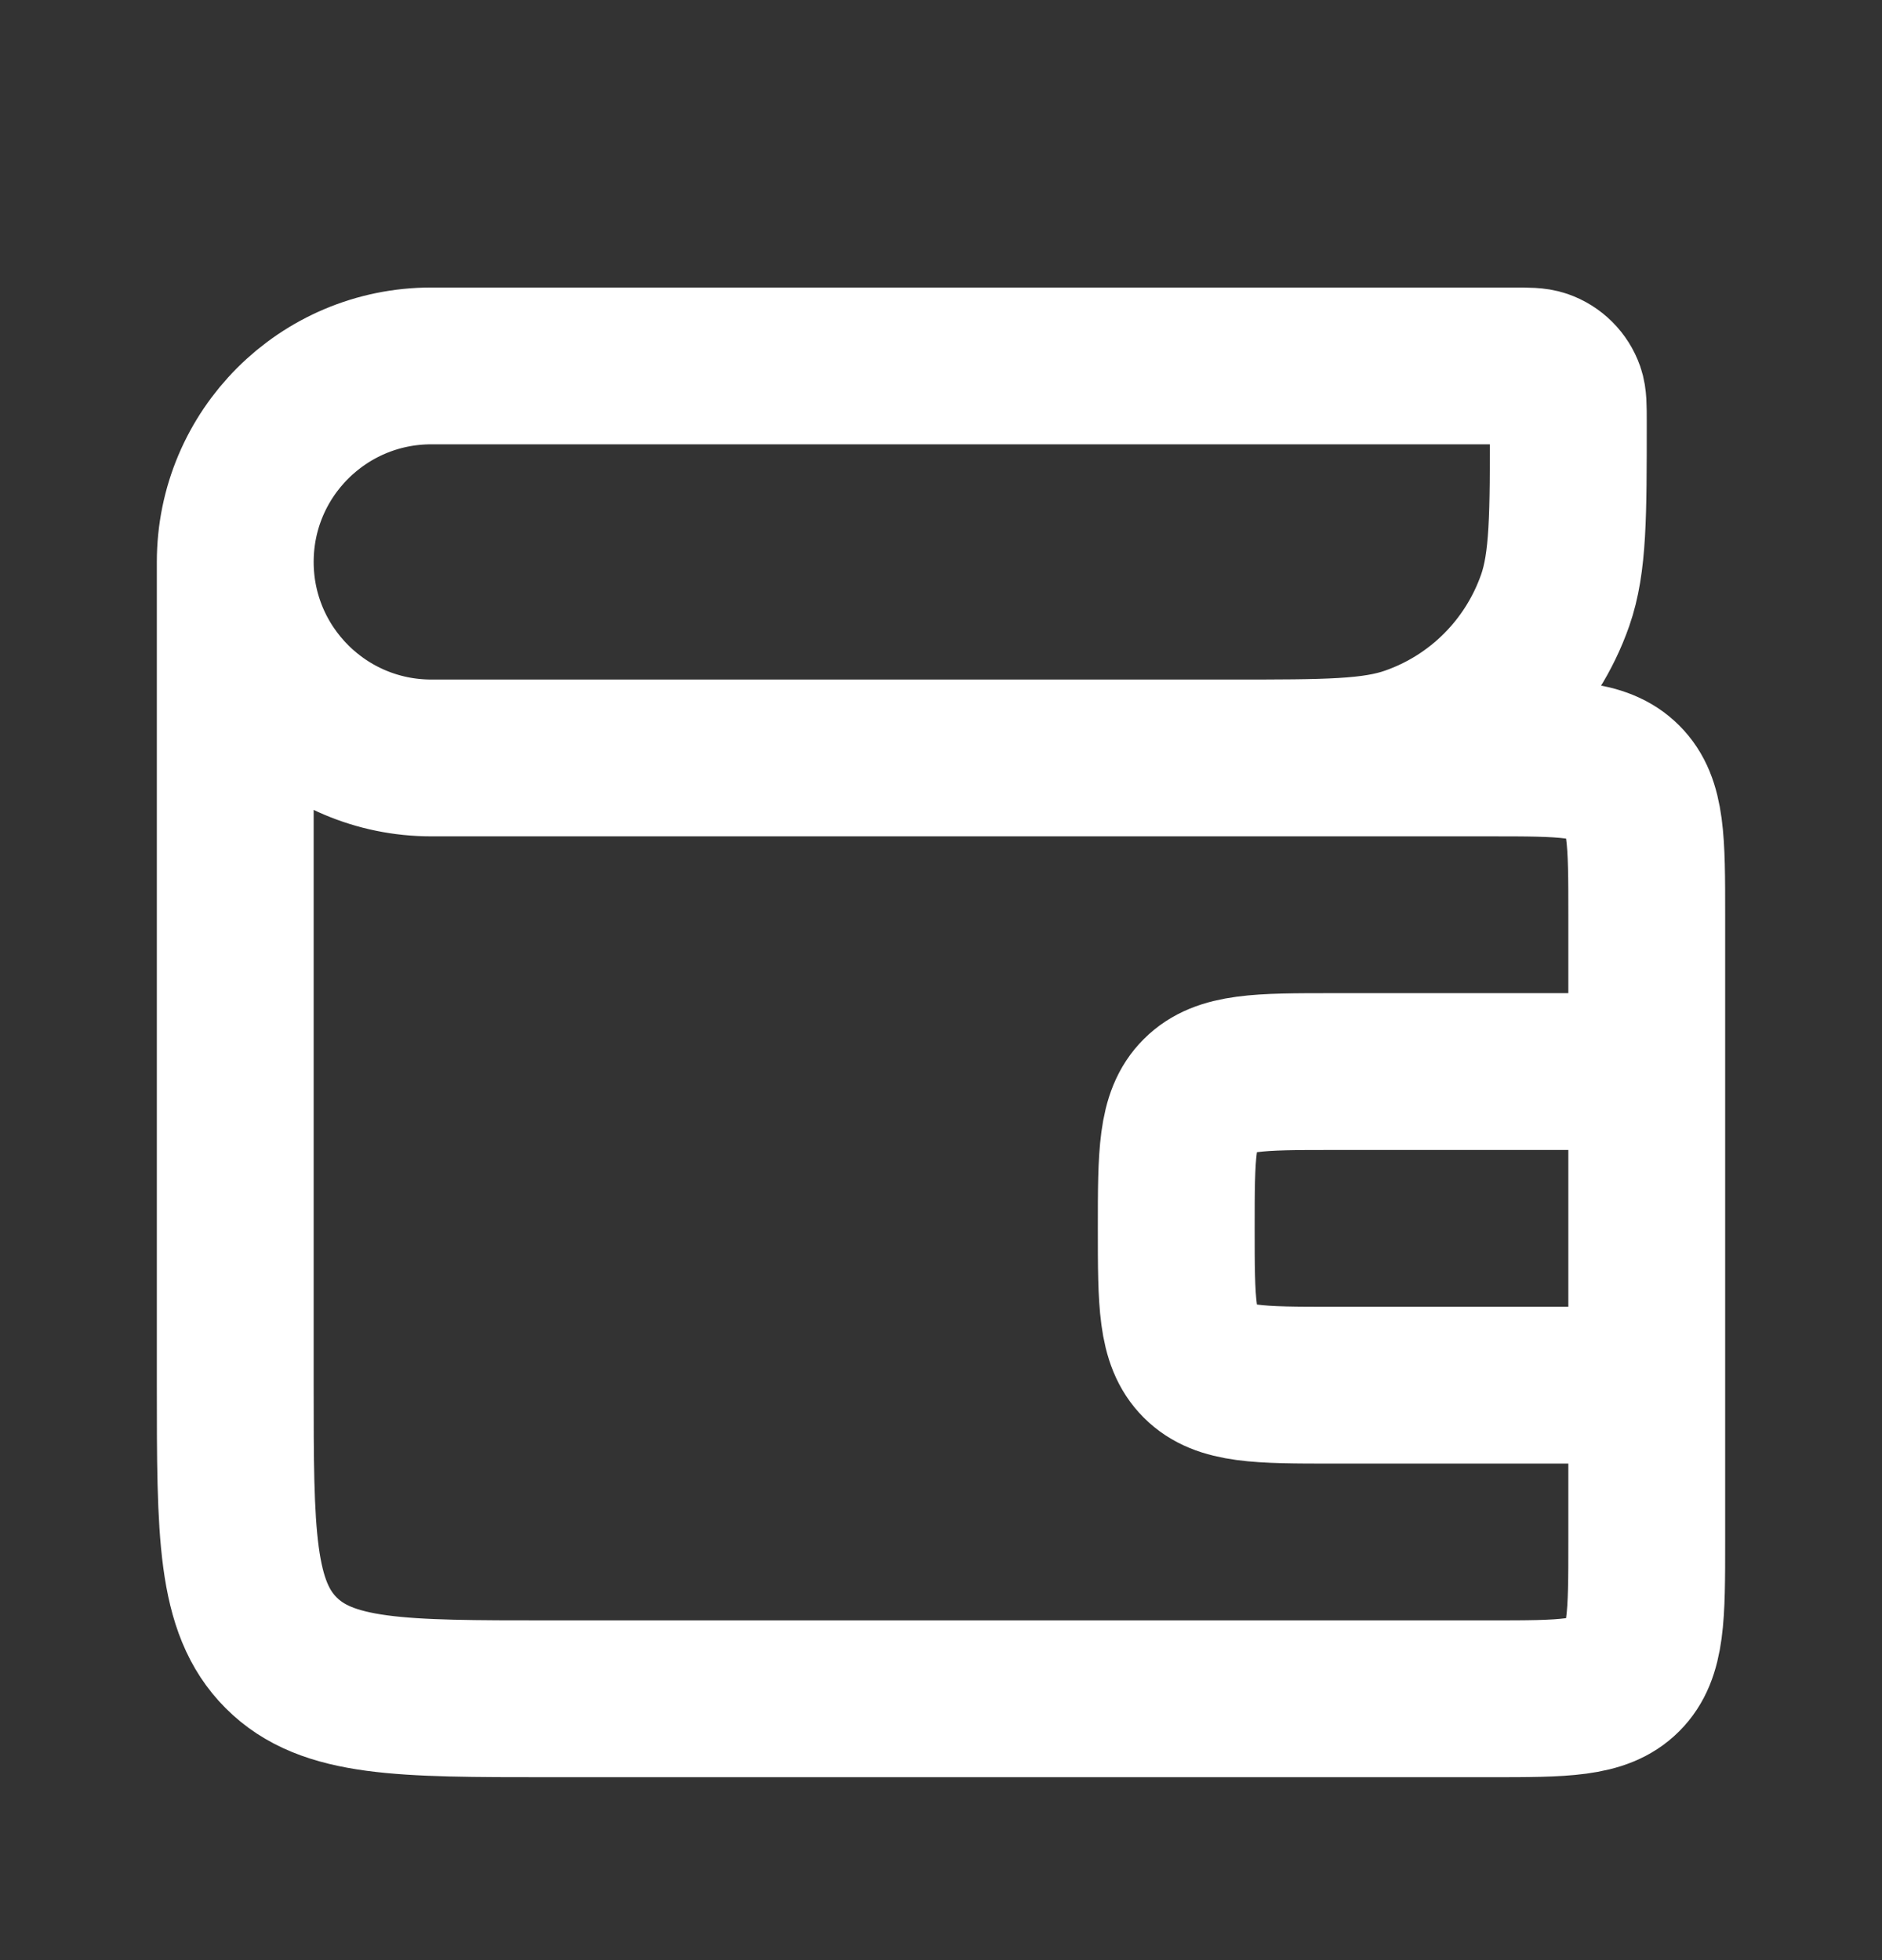 <svg width="24" height="25" viewBox="0 0 24 25" fill="none" xmlns="http://www.w3.org/2000/svg">
<rect x="0" y="0" width="24" height="25" fill="#333333" stroke="none"/>
<path d="M3 7.167V7.167C3 5.786 4.119 4.667 5.5 4.667L19.286 4.667C19.485 4.667 19.585 4.667 19.665 4.695C19.809 4.745 19.922 4.858 19.972 5.001C20 5.082 20 5.181 20 5.381V5.381C20 6.578 20 7.176 19.832 7.657C19.53 8.519 18.853 9.197 17.991 9.498C17.51 9.667 16.911 9.667 15.714 9.667L15 9.667M3 7.167V7.167C3 8.547 4.119 9.667 5.5 9.667L19 9.667C19.943 9.667 20.414 9.667 20.707 9.96C21 10.252 21 10.724 21 11.667L21 13.667M3 7.167L3 17.667C3 19.552 3 20.495 3.586 21.081C4.172 21.667 5.114 21.667 7 21.667L19 21.667C19.943 21.667 20.414 21.667 20.707 21.374C21 21.081 21 20.609 21 19.667L21 17.667M21 17.667H17C16.057 17.667 15.586 17.667 15.293 17.374C15 17.081 15 16.609 15 15.667V15.667C15 14.724 15 14.252 15.293 13.96C15.586 13.667 16.057 13.667 17 13.667H21M21 17.667L21 13.667" stroke="white" stroke-width="2"/>
</svg>
